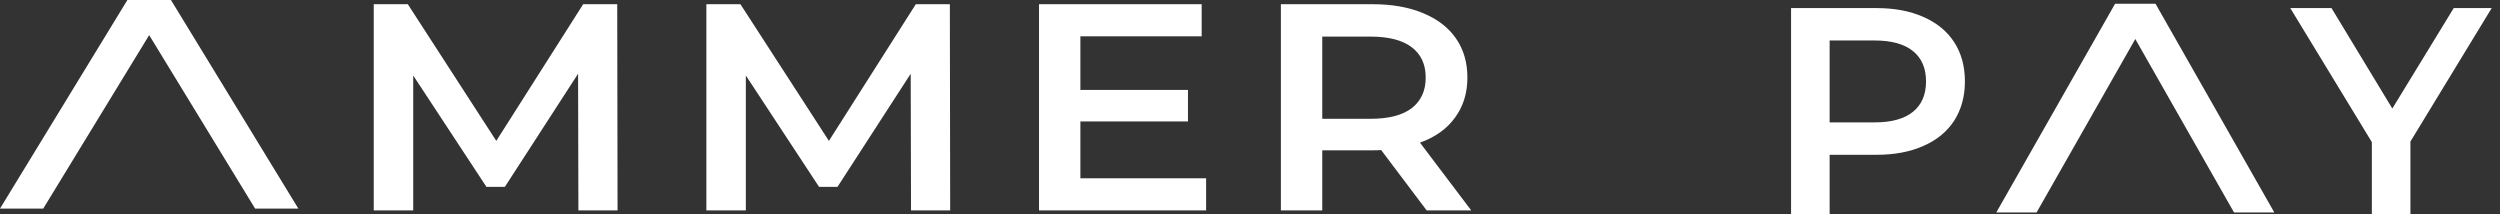 <svg width="280" height="24" viewBox="0 0 280 24" fill="none" xmlns="http://www.w3.org/2000/svg">
<rect x="0" y="0" width="280" height="24" fill="#333333" stroke="none"/>
<g clip-path="url(#clip0_6400_26008)">
<path d="M4.841 23.363H0L14.268 0H19.11L4.841 23.363Z" fill="white"/>
<path d="M28.573 23.363H33.415L19.146 0L14.305 1.04045e-07L28.573 23.363Z" fill="white"/>
<path d="M64.781 23.565L64.746 8.257L56.546 20.926H54.479L46.28 8.455V23.565H41.859V0.471H45.674L55.584 15.779L65.316 0.471H69.13L69.166 23.565H64.781Z" fill="white"/>
<path d="M102.035 23.565L101.999 8.257L93.8 20.926H91.733L83.534 8.455V23.565H79.113V0.471H82.928L92.838 15.779L102.57 0.471H106.384L106.42 23.565H102.035Z" fill="white"/>
<path d="M135.085 19.969V23.565H116.369V0.471H134.586V4.067H121.003V10.072H133.052V13.602H121.003V19.969H135.085Z" fill="white"/>
<path d="M159.786 23.565L154.688 16.802C154.474 16.824 154.153 16.835 153.726 16.835H148.093V23.565H143.459V0.471H153.726C155.889 0.471 157.766 0.801 159.358 1.461C160.975 2.121 162.21 3.067 163.066 4.298C163.921 5.53 164.349 6.993 164.349 8.686C164.349 10.424 163.886 11.919 162.959 13.173C162.056 14.427 160.748 15.361 159.037 15.977L164.777 23.565H159.786ZM159.679 8.686C159.679 7.213 159.156 6.08 158.111 5.288C157.065 4.496 155.532 4.1 153.512 4.1H148.093V13.305H153.512C155.532 13.305 157.065 12.909 158.111 12.117C159.156 11.304 159.679 10.16 159.679 8.686Z" fill="white"/>
<path d="M228.094 23.799H223.582L236.881 0.436H241.393L228.094 23.799Z" fill="white"/>
<path d="M250.213 23.799H254.725L241.427 0.436H236.914L250.213 23.799Z" fill="white"/>
<path d="M210.169 0.906C212.184 0.906 213.934 1.236 215.418 1.896C216.925 2.555 218.077 3.501 218.874 4.733C219.671 5.965 220.07 7.427 220.07 9.121C220.07 10.792 219.671 12.255 218.874 13.509C218.077 14.74 216.925 15.686 215.418 16.346C213.934 17.006 212.184 17.336 210.169 17.336H204.919V24H200.6V0.906H210.169ZM209.97 13.707C211.852 13.707 213.281 13.311 214.256 12.519C215.23 11.727 215.717 10.594 215.717 9.121C215.717 7.647 215.23 6.514 214.256 5.723C213.281 4.931 211.852 4.535 209.97 4.535H204.919V13.707H209.97Z" fill="white"/>
<path d="M269.967 15.851V24H265.647V15.917L256.51 0.906H261.128L267.94 12.156L274.817 0.906H279.07L269.967 15.851Z" fill="white"/>
</g>
<defs>
<clipPath id="clip0_6400_26008">
<rect width="279.07" height="24" fill="white"/>
</clipPath>
</defs>
</svg>
